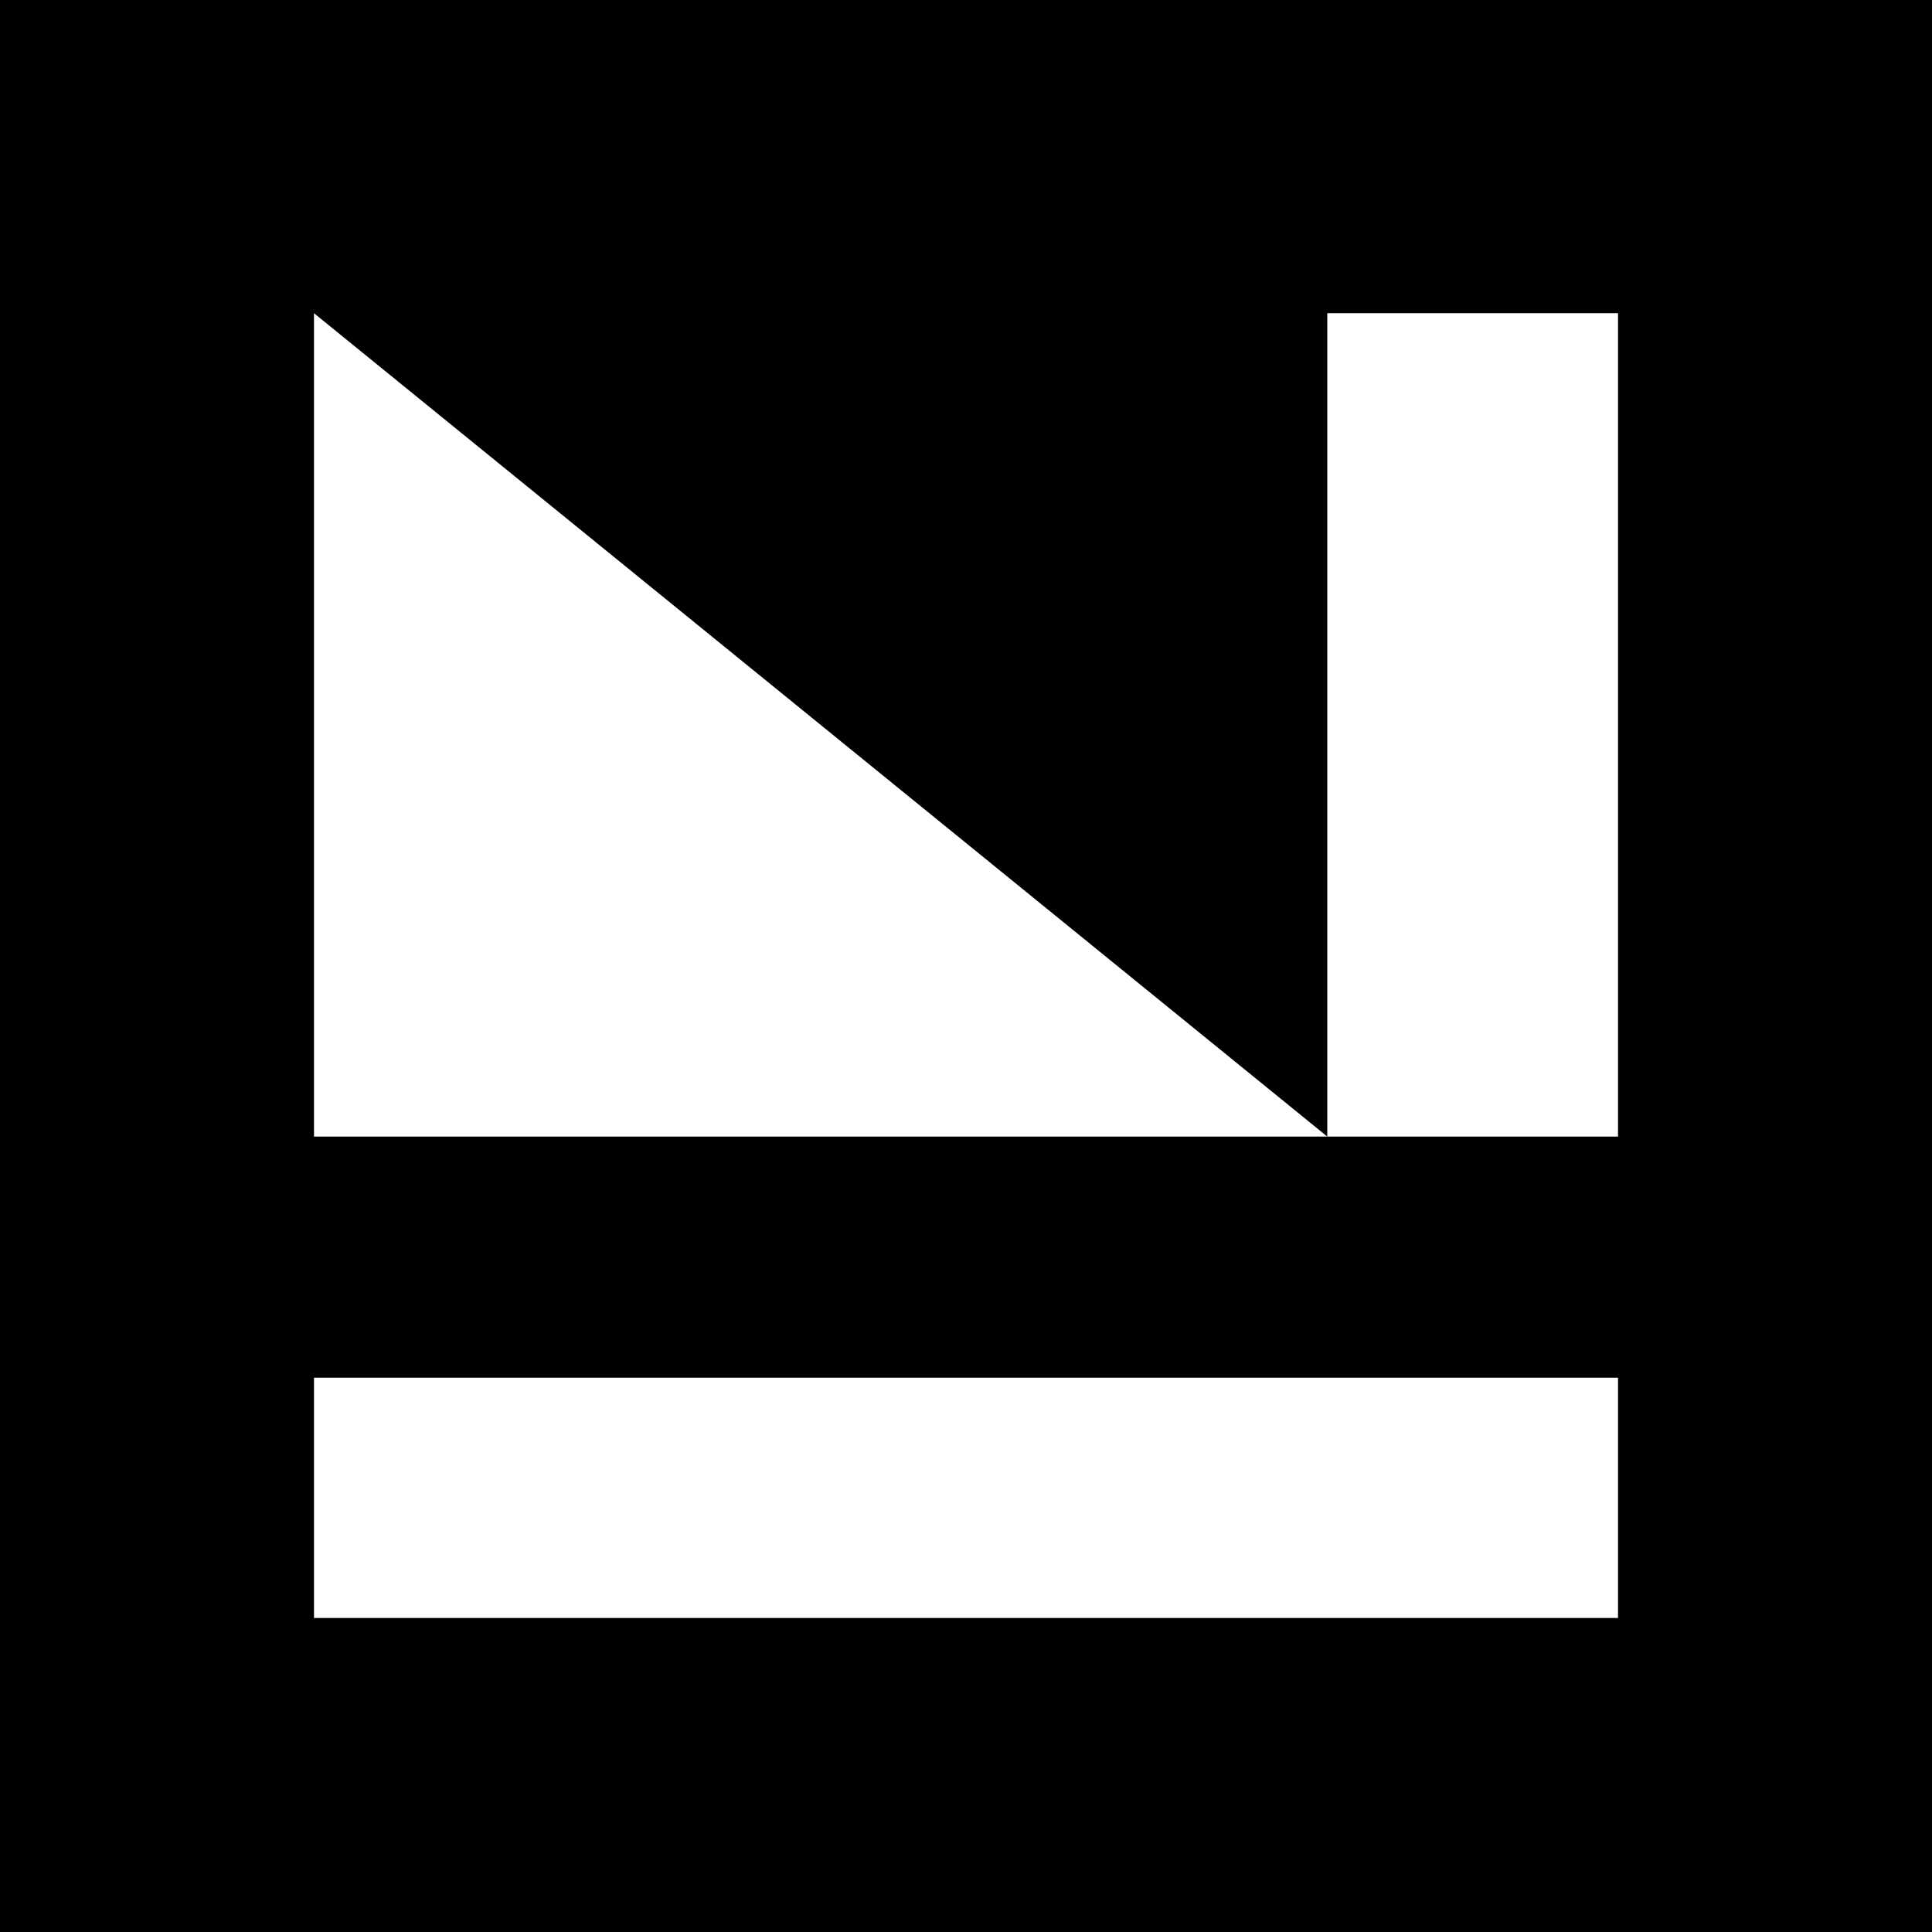 <?xml version="1.0" encoding="UTF-8"?>
<svg class="icon fill" id="Layer_2" data-name="Layer 2" xmlns="http://www.w3.org/2000/svg" viewBox="0 0 24.92 24.92">
  <g id="Layer_1-2" data-name="Layer 1">
    <path d="m0,0v24.92h24.92V0H0Zm20.87,20.87H4.05v-3.1h16.82v3.1Zm0-6.21H4.05V4.04l13.07,10.62V4.04s3.75,0,3.75,0v10.62Z"/>
  </g>
</svg>